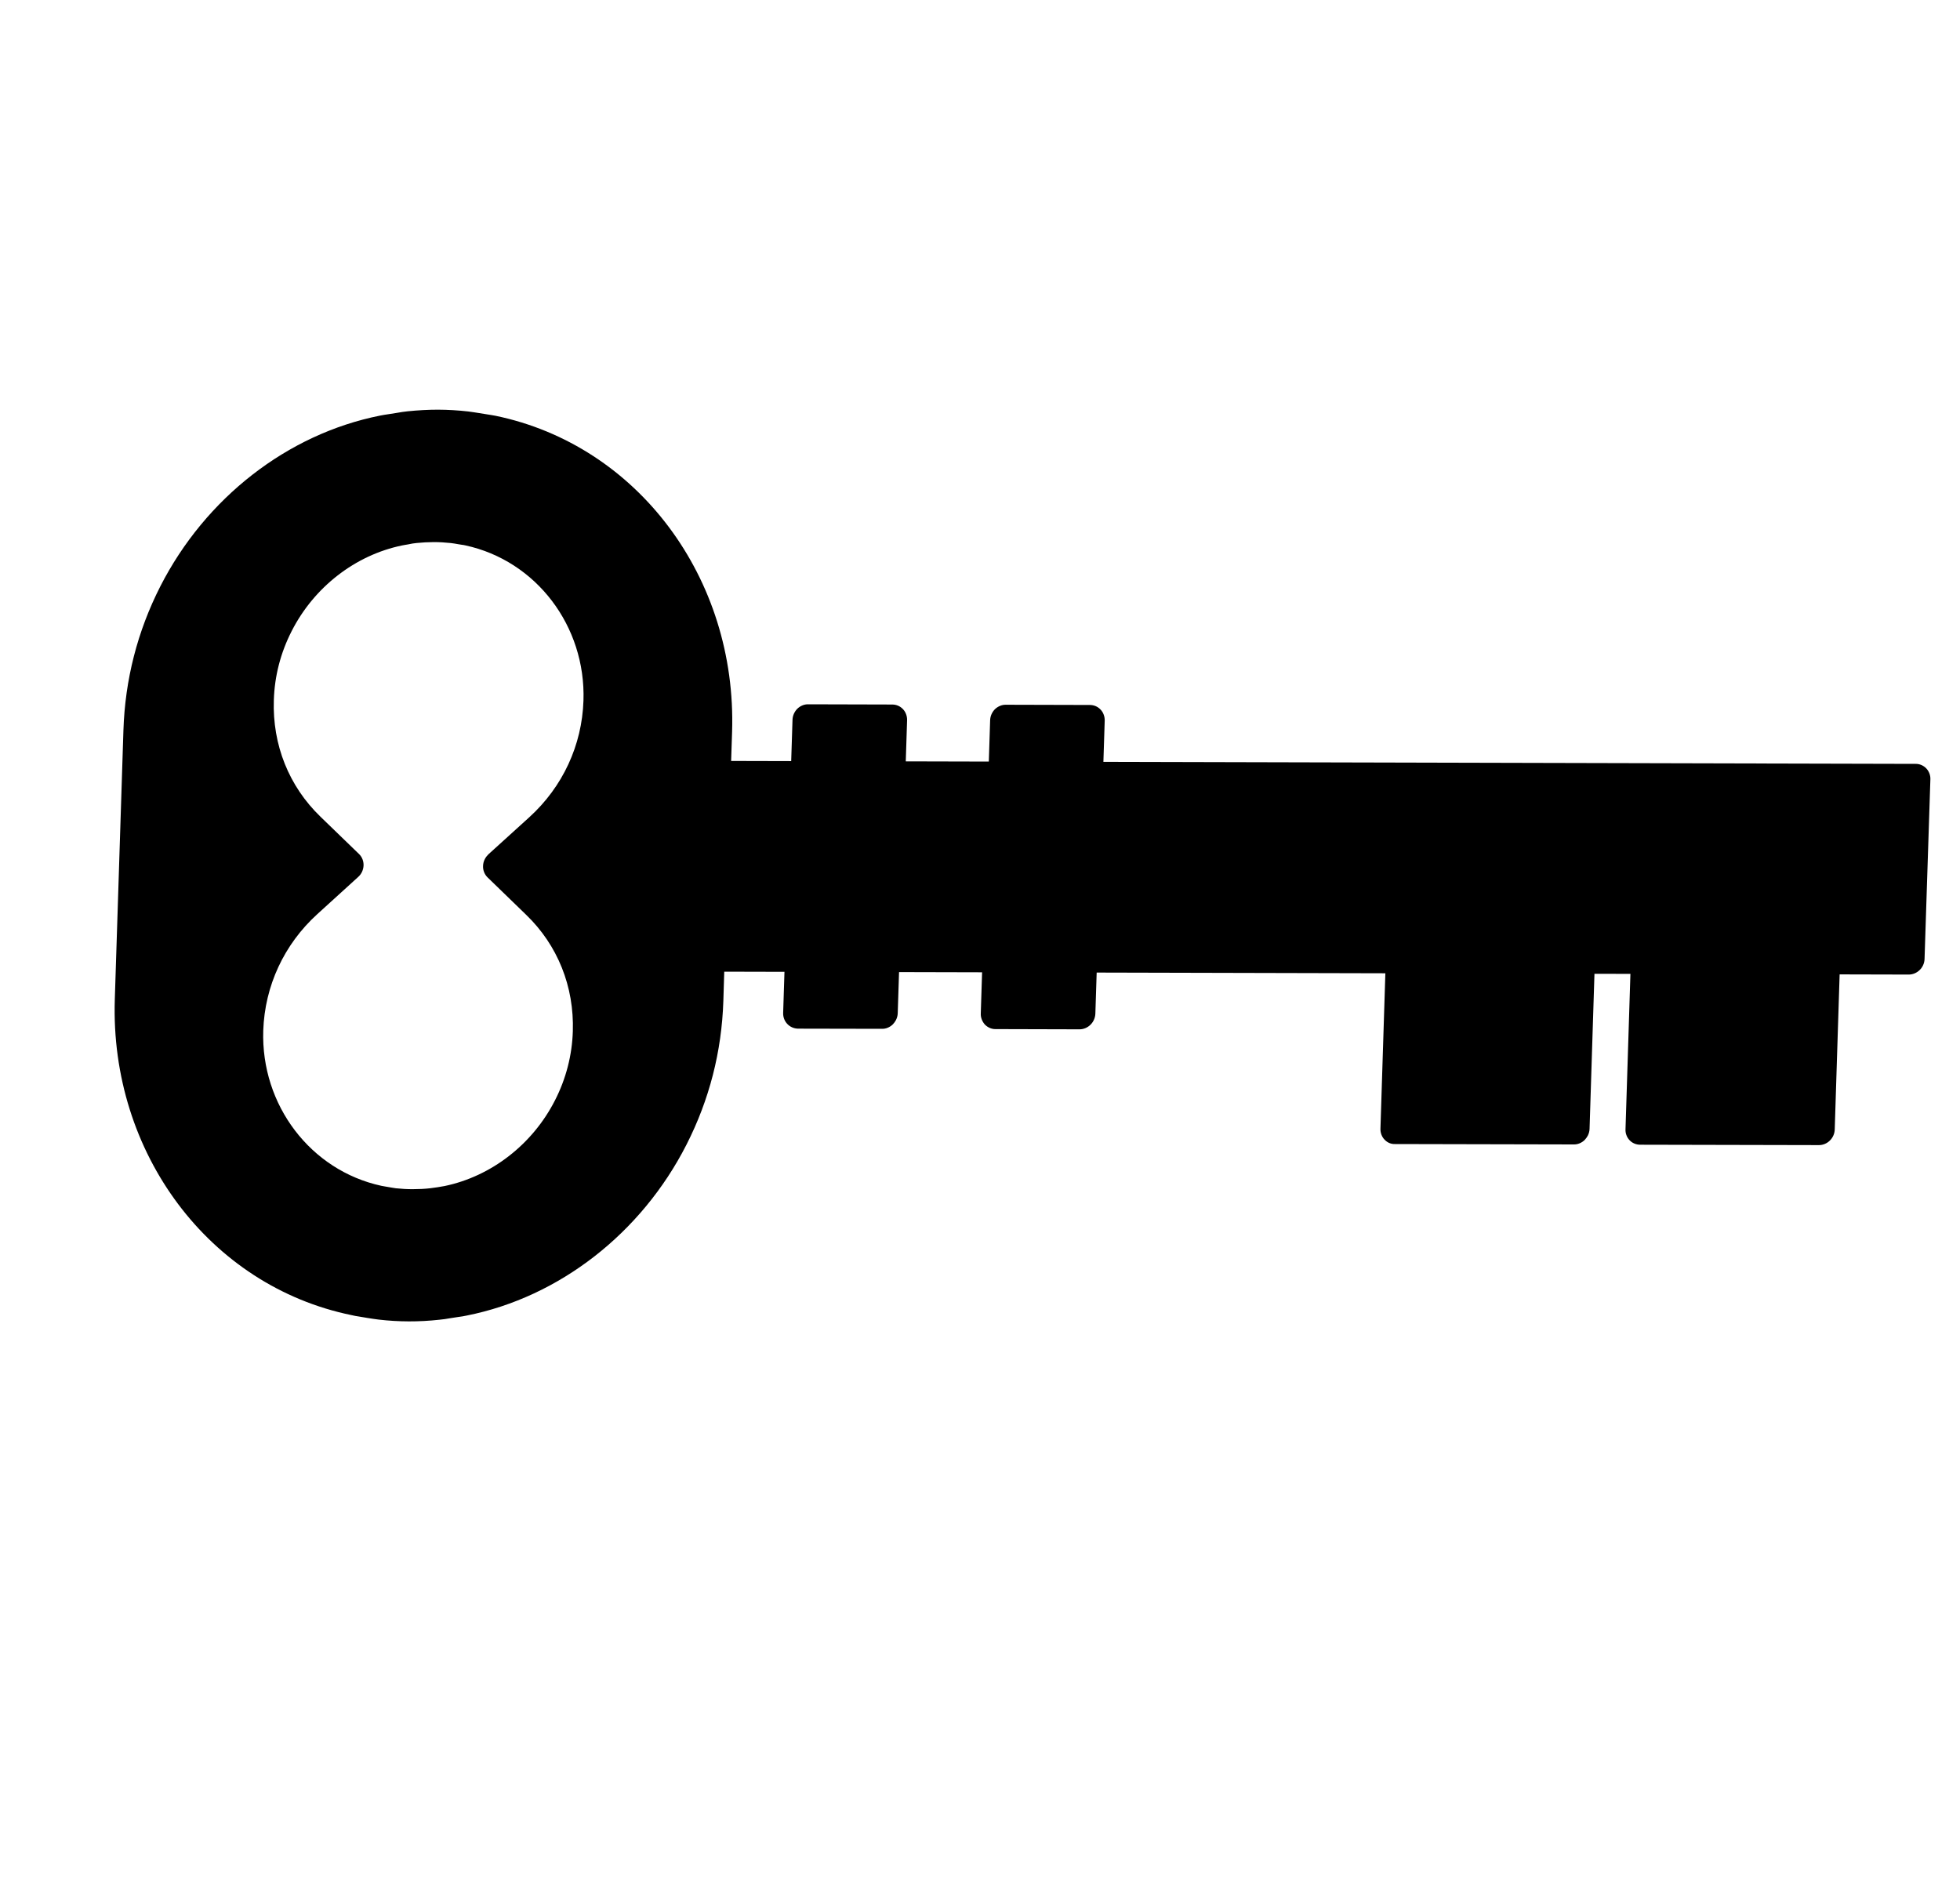 <svg width="35" height="34" viewBox="0 0 35 34" fill="none" xmlns="http://www.w3.org/2000/svg">
<path d="M24.723 20.353C24.698 20.327 24.68 20.297 24.667 20.262C24.655 20.229 24.649 20.192 24.651 20.155L24.784 15.949C24.785 15.913 24.793 15.876 24.807 15.842C24.822 15.808 24.843 15.777 24.869 15.751C24.895 15.725 24.926 15.704 24.96 15.691C24.994 15.677 25.03 15.67 25.066 15.67L28.256 15.676C28.329 15.675 28.395 15.706 28.445 15.757C28.494 15.81 28.522 15.881 28.518 15.955L28.385 20.161C28.384 20.205 28.372 20.246 28.353 20.284C28.338 20.311 28.32 20.336 28.298 20.36C28.245 20.412 28.174 20.442 28.102 20.44L24.91 20.433C24.842 20.436 24.772 20.407 24.723 20.353ZM29.027 20.166L29.16 15.96C29.161 15.923 29.169 15.887 29.183 15.853C29.198 15.819 29.219 15.788 29.245 15.762C29.272 15.736 29.302 15.715 29.336 15.701C29.37 15.687 29.406 15.681 29.442 15.681L32.634 15.688C32.707 15.688 32.774 15.718 32.824 15.769C32.873 15.822 32.901 15.893 32.896 15.967L32.763 20.173C32.761 20.247 32.73 20.318 32.677 20.37C32.624 20.423 32.553 20.452 32.481 20.452L29.289 20.445C29.253 20.445 29.218 20.438 29.185 20.424C29.152 20.41 29.123 20.39 29.099 20.364C29.074 20.338 29.055 20.307 29.043 20.273C29.03 20.239 29.025 20.203 29.027 20.166Z" fill="black"/>
<path d="M2.05 17.851L2.204 13.043C2.233 12.139 2.454 11.276 2.862 10.474C3.668 8.893 5.134 7.752 6.786 7.423C6.834 7.413 6.886 7.405 6.935 7.398L7.081 7.375C7.147 7.364 7.211 7.352 7.278 7.346C7.464 7.327 7.649 7.317 7.822 7.317C7.998 7.318 8.178 7.328 8.362 7.349C8.428 7.357 8.492 7.368 8.557 7.378L8.7 7.401C8.751 7.408 8.801 7.418 8.849 7.426C11.385 7.951 13.161 10.324 13.073 13.07L13.056 13.591L34.208 13.643C34.282 13.642 34.348 13.673 34.398 13.724C34.447 13.777 34.475 13.848 34.471 13.922L34.367 17.127C34.365 17.201 34.334 17.272 34.281 17.324C34.228 17.376 34.157 17.406 34.085 17.406L12.933 17.354L12.917 17.876C12.888 18.78 12.667 19.643 12.258 20.445C11.453 22.026 9.987 23.167 8.335 23.496C8.287 23.507 8.235 23.515 8.186 23.521L8.037 23.544C7.974 23.555 7.908 23.566 7.844 23.571C7.482 23.611 7.119 23.61 6.76 23.568C6.694 23.56 6.632 23.55 6.568 23.54L6.419 23.515C6.371 23.509 6.321 23.499 6.275 23.488C3.74 22.967 1.963 20.594 2.05 17.851ZM8.723 15.257L9.454 14.594C10.048 14.053 10.393 13.311 10.419 12.513C10.463 11.181 9.573 10.014 8.311 9.741C8.289 9.736 8.27 9.732 8.247 9.73L8.185 9.72C8.14 9.713 8.096 9.703 8.05 9.699C7.948 9.688 7.848 9.682 7.745 9.682C7.641 9.683 7.538 9.688 7.442 9.698C7.394 9.702 7.347 9.71 7.276 9.725L7.239 9.731C7.22 9.734 7.197 9.738 7.179 9.742C6.343 9.915 5.607 10.487 5.208 11.272C5.011 11.658 4.903 12.073 4.89 12.505C4.863 13.303 5.16 14.044 5.723 14.587L6.411 15.253C6.466 15.306 6.495 15.381 6.492 15.458C6.489 15.536 6.455 15.61 6.397 15.662L5.667 16.326C5.073 16.866 4.728 17.608 4.701 18.406C4.658 19.738 5.548 20.905 6.81 21.179C6.832 21.184 6.855 21.186 6.877 21.191L6.924 21.199C6.972 21.207 7.021 21.217 7.07 21.223C7.171 21.233 7.271 21.24 7.375 21.239C7.479 21.239 7.581 21.234 7.678 21.223C7.723 21.218 7.766 21.212 7.809 21.205L7.939 21.183C8.775 21.009 9.511 20.437 9.91 19.653C10.107 19.269 10.216 18.847 10.229 18.419C10.255 17.622 9.958 16.88 9.395 16.338L8.707 15.671C8.68 15.645 8.659 15.613 8.645 15.578C8.631 15.543 8.624 15.505 8.626 15.466C8.627 15.423 8.638 15.381 8.658 15.343C8.676 15.308 8.698 15.282 8.723 15.257Z" fill="black"/>
<path d="M13.985 18.089L14.152 12.856C14.154 12.781 14.186 12.712 14.237 12.659C14.291 12.607 14.361 12.577 14.433 12.579L15.933 12.583C15.969 12.583 16.004 12.59 16.037 12.604C16.07 12.618 16.099 12.639 16.124 12.665C16.149 12.691 16.168 12.722 16.18 12.756C16.193 12.79 16.199 12.826 16.198 12.863L16.031 18.096C16.03 18.14 16.018 18.181 15.999 18.219C15.985 18.246 15.966 18.271 15.944 18.295C15.891 18.347 15.82 18.377 15.748 18.375L14.248 18.372C14.098 18.368 13.979 18.244 13.985 18.089ZM17.514 18.098L17.681 12.864C17.683 12.789 17.715 12.72 17.766 12.667C17.82 12.616 17.89 12.585 17.962 12.587L19.462 12.591C19.498 12.591 19.533 12.598 19.566 12.612C19.599 12.626 19.628 12.647 19.653 12.673C19.678 12.699 19.697 12.73 19.709 12.764C19.722 12.798 19.728 12.834 19.727 12.871L19.56 18.105C19.557 18.179 19.526 18.25 19.473 18.302C19.42 18.354 19.35 18.384 19.277 18.384L17.777 18.38C17.704 18.381 17.638 18.35 17.587 18.299C17.537 18.242 17.51 18.171 17.514 18.098Z" fill="black"/>
</svg>
